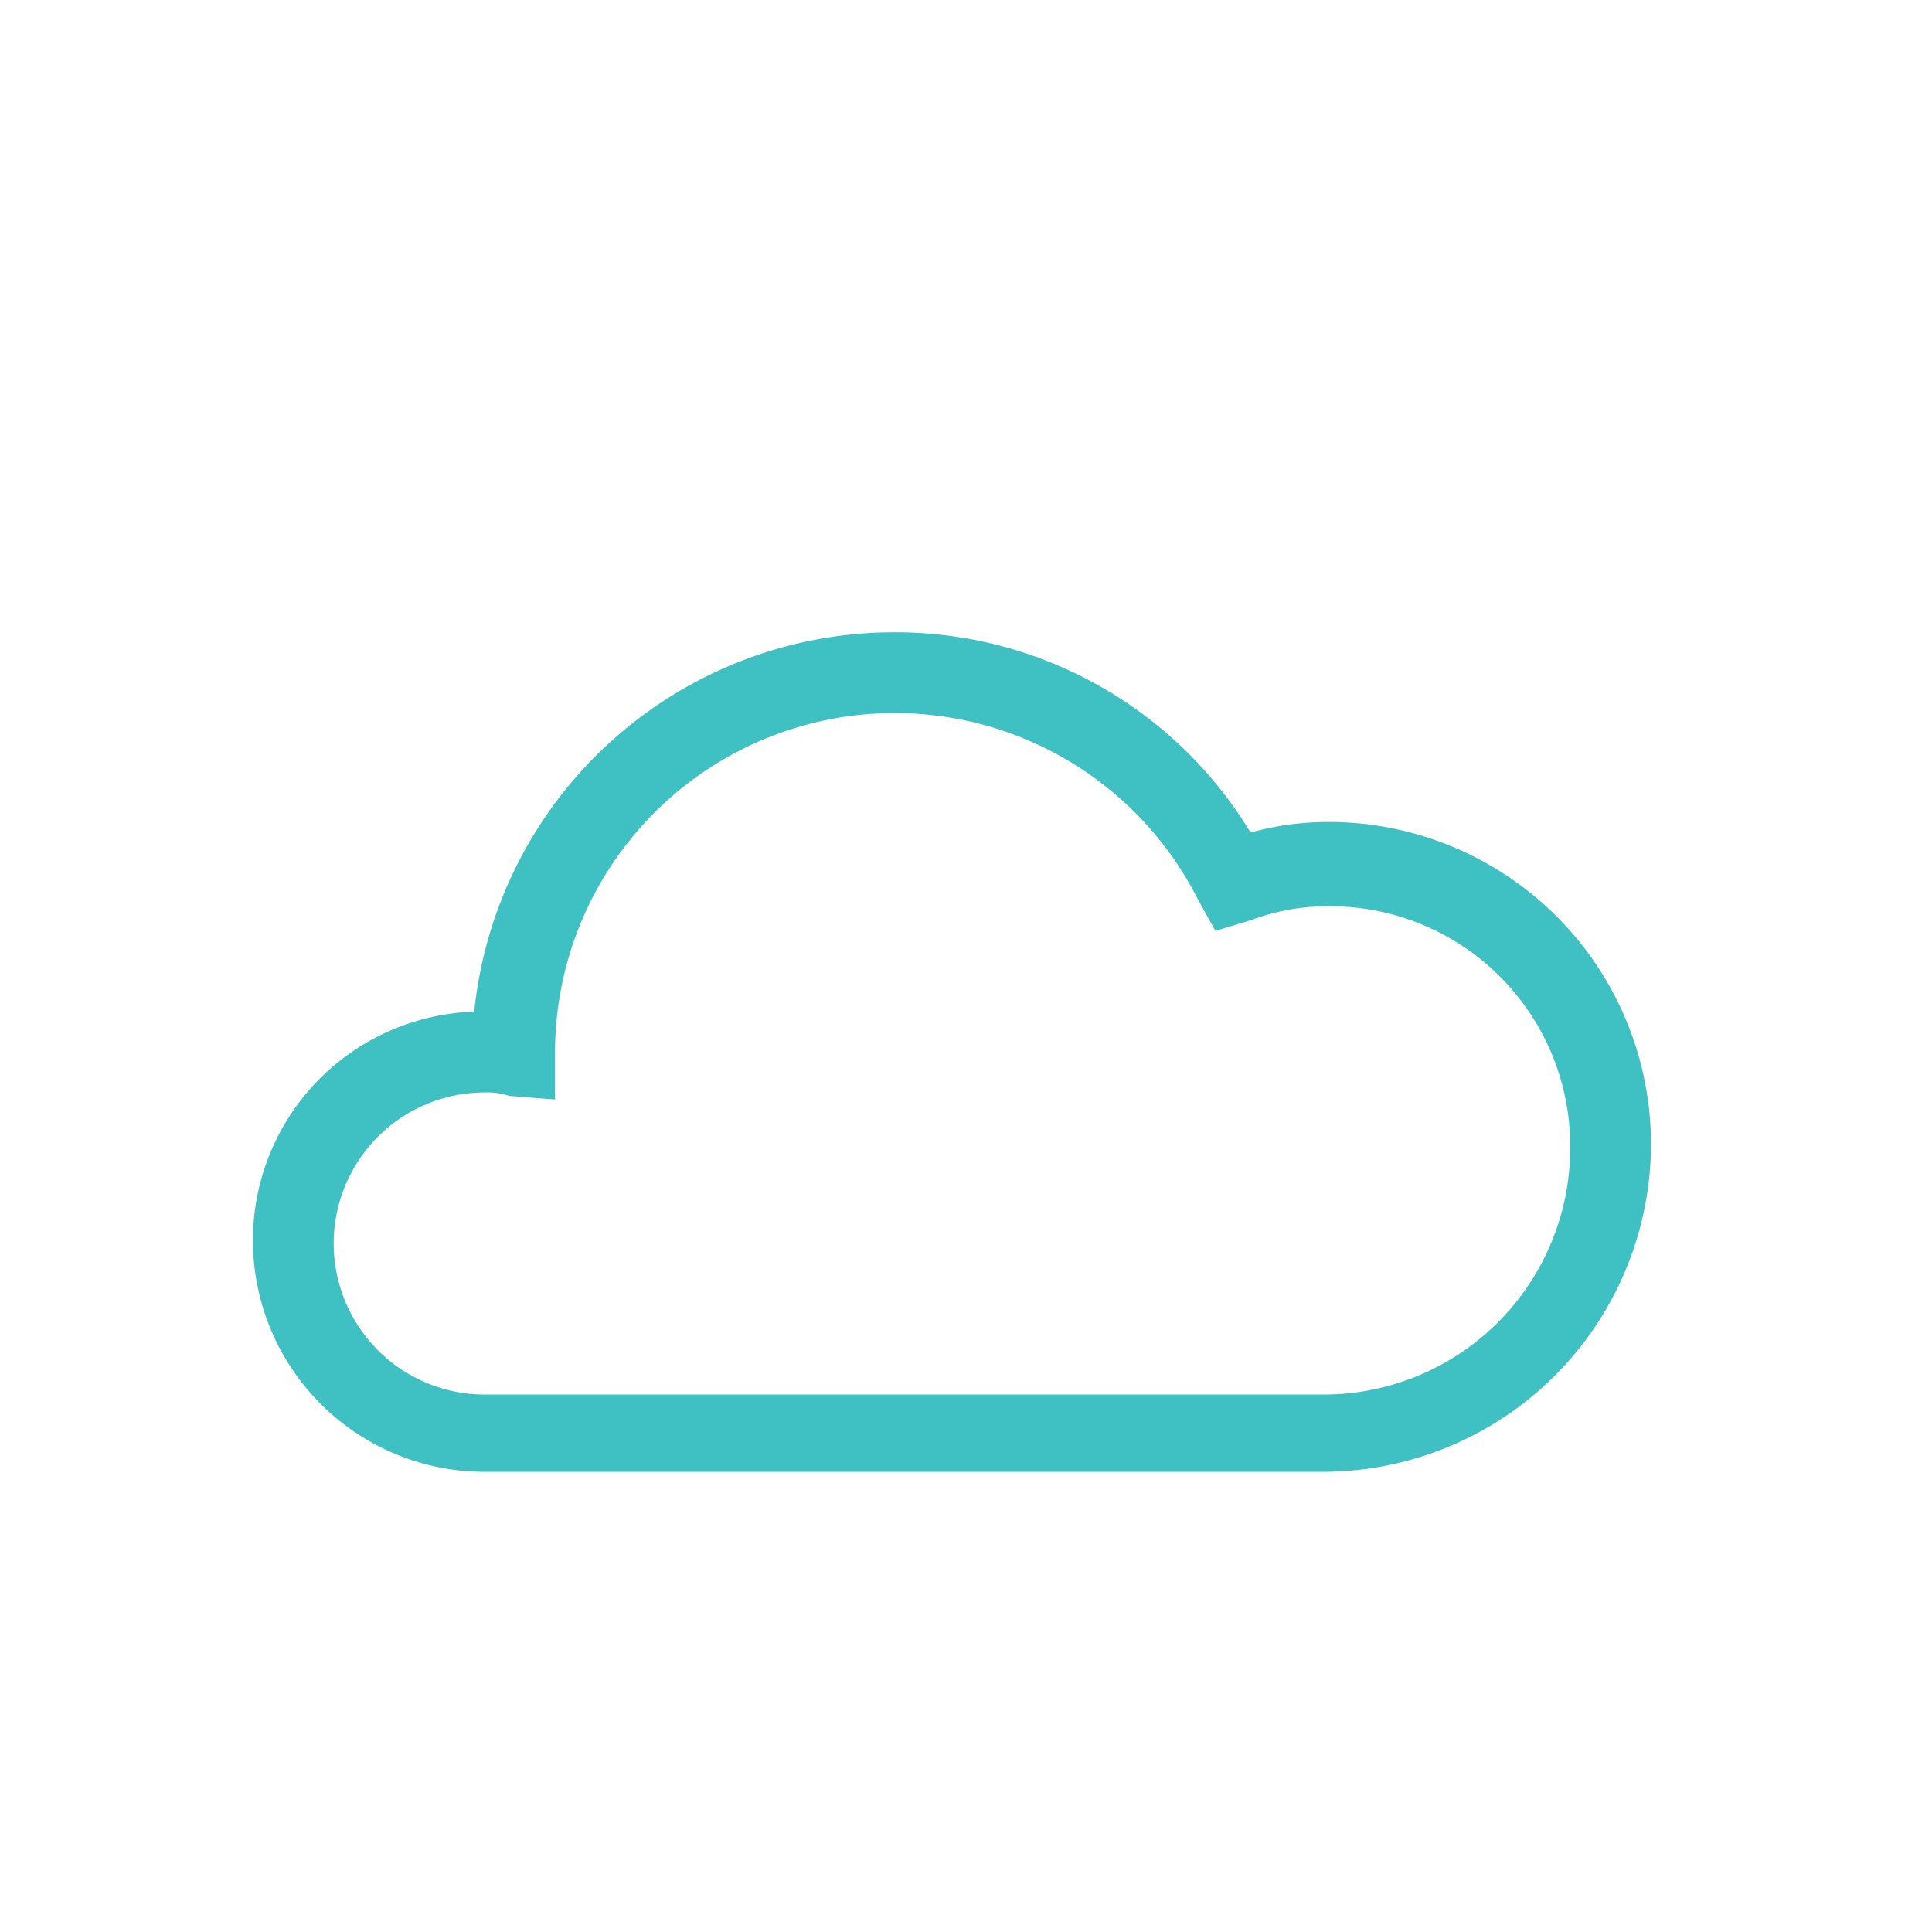 <svg xmlns="http://www.w3.org/2000/svg" viewBox="10134 -3426 55 55">
  <defs>
    <style>
      .cls-1 {
        fill: #3fc0c2;
      }

      .cls-2 {
        fill: none;
      }
    </style>
  </defs>
  <g id="Group_14599" data-name="Group 14599" transform="translate(0 161)">
    <path id="Path_28997" data-name="Path 28997" class="cls-1" d="M318.8,13.6a8.329,8.329,0,0,0-2.2.3,11.823,11.823,0,0,0-10.2-5.7A12.021,12.021,0,0,0,294.5,19a6.512,6.512,0,0,0-6.3,6.5,6.594,6.594,0,0,0,6.6,6.6h23.9a9.347,9.347,0,0,0,9.3-9.3A9.176,9.176,0,0,0,318.8,13.6Zm6.9,9.3a7.02,7.02,0,0,1-7,7H294.8a4.3,4.3,0,0,1,0-8.6,1.952,1.952,0,0,1,.7.1l1.3.1V20.2a9.672,9.672,0,0,1,18.3-4.4l.5.9,1-.3a6.2,6.2,0,0,1,2.3-.4A6.829,6.829,0,0,1,325.7,22.9Z" transform="translate(9853 -3577.2)"/>
    <rect id="Rectangle_6069" data-name="Rectangle 6069" class="cls-2" width="55" height="55" transform="translate(10134 -3587)"/>
  </g>
</svg>
